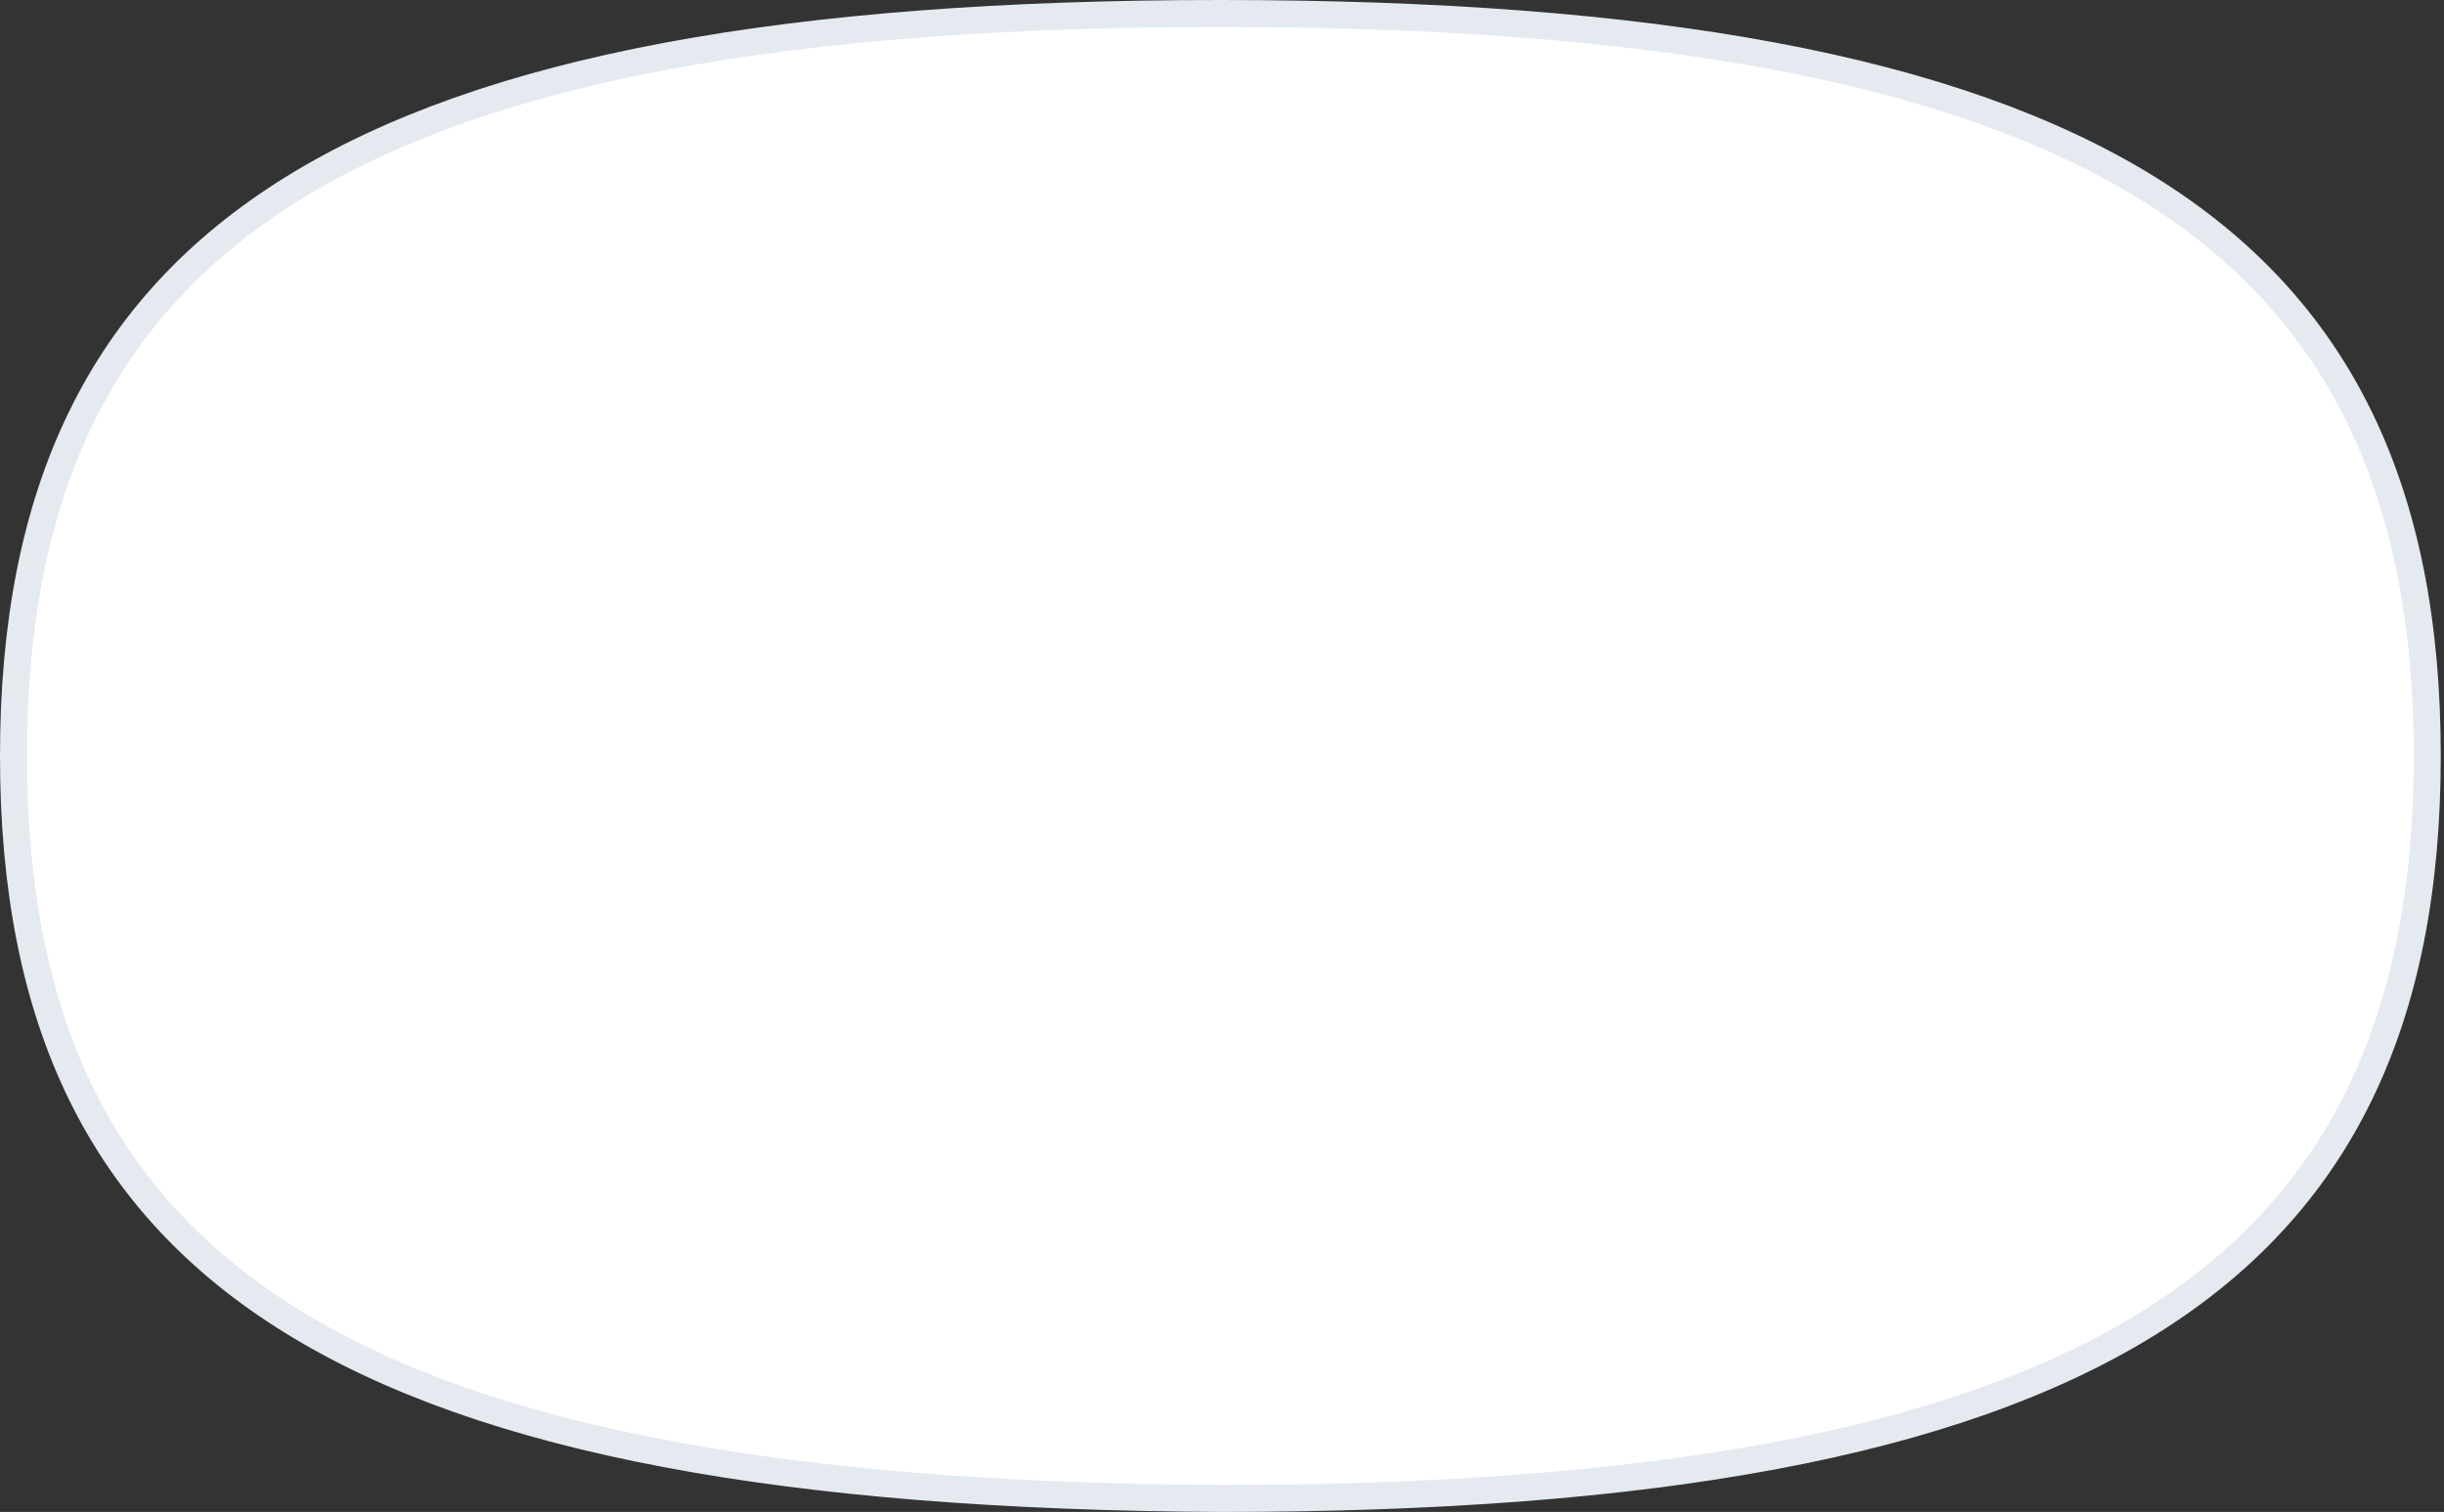 <svg width="181" height="112" viewBox="0 0 181 112" fill="none" xmlns="http://www.w3.org/2000/svg">
<rect x="0" y="0" width="181" height="112" fill="#333333" stroke="none"/>
<path id="Ellipse 2670" d="M179.76 56C179.76 75.596 173.299 89.228 159.076 98.041C144.742 106.923 122.387 111 90.382 111C58.374 110.83 36.018 106.754 21.682 97.912C7.46 89.142 1 75.594 1 56C1 36.404 7.461 22.771 21.684 13.959C36.019 5.077 58.374 1 90.38 1C122.386 1 144.741 5.077 159.076 13.959C173.299 22.771 179.76 36.404 179.76 56Z" fill="white" stroke="#E5EAF0" stroke-width="2"/>
</svg>
